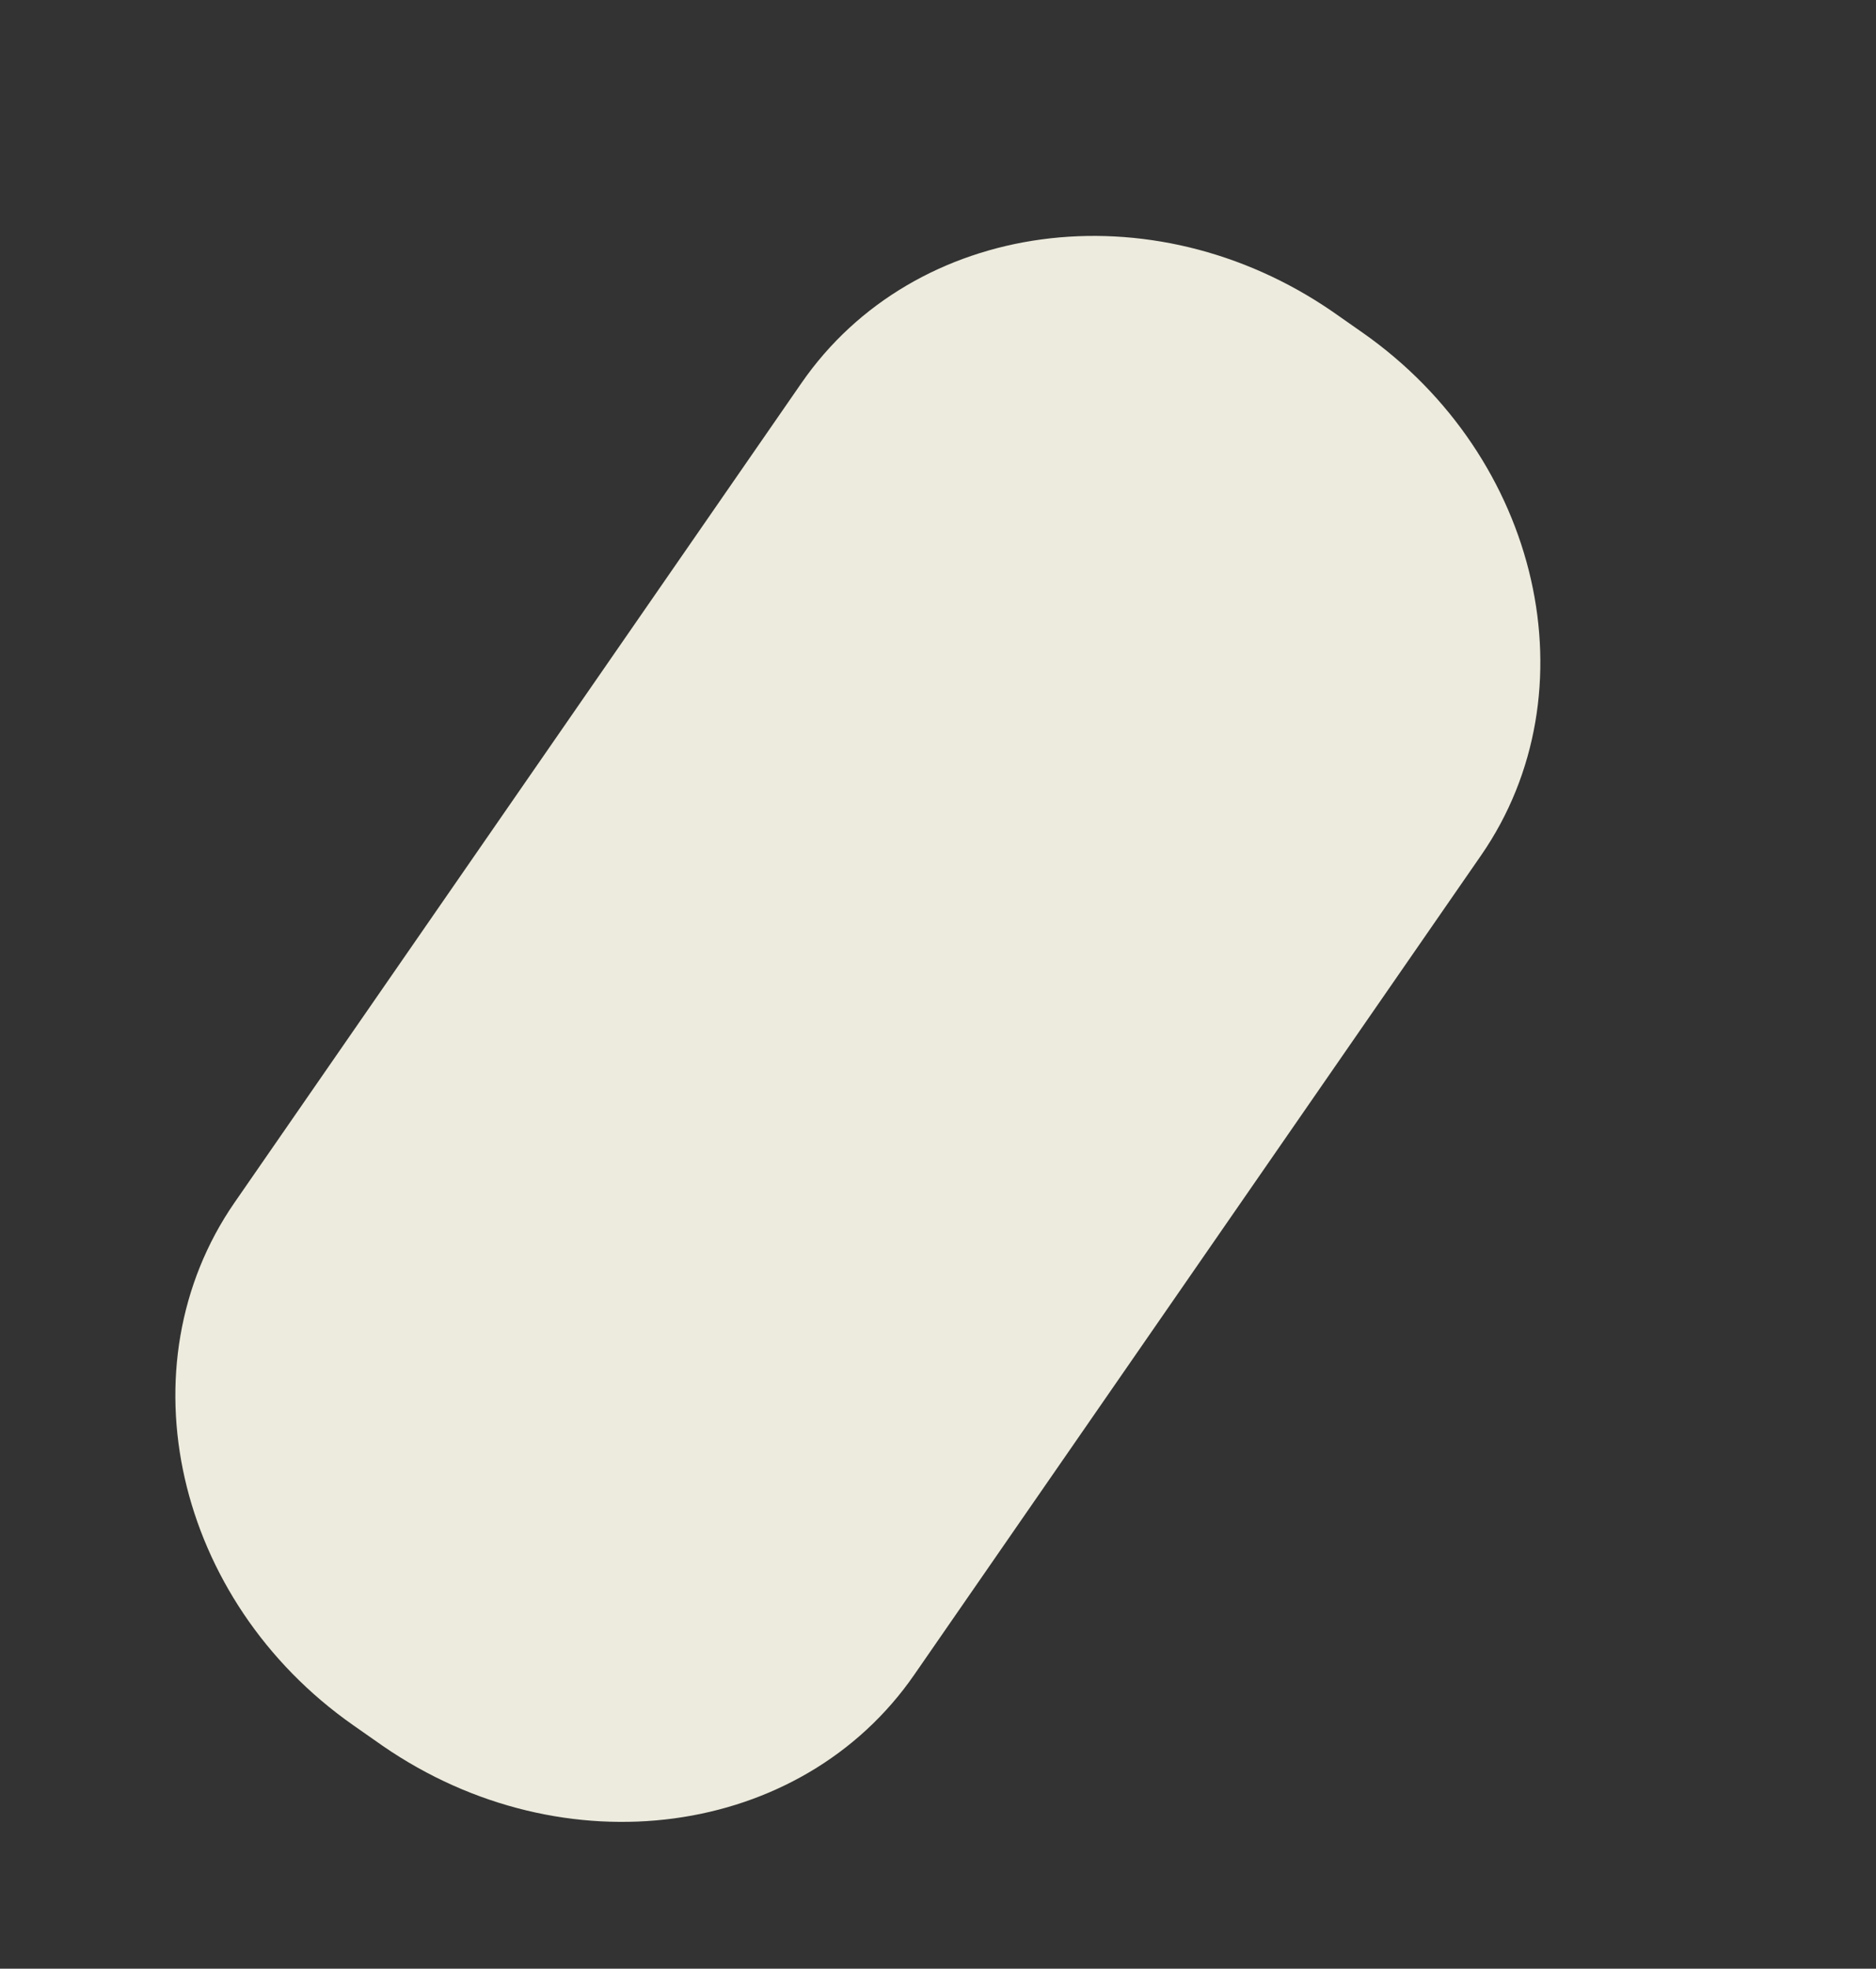 <?xml version="1.0" encoding="utf-8"?>
<!-- Generator: Adobe Illustrator 25.2.1, SVG Export Plug-In . SVG Version: 6.00 Build 0)  -->
<svg version="1.1" id="圖層_1" xmlns="http://www.w3.org/2000/svg" xmlns:xlink="http://www.w3.org/1999/xlink" x="0px" y="0px"
	 viewBox="0 0 63.2 66.3" style="enable-background:new 0 0 63.2 66.3;" xml:space="preserve">
<rect x="0" y="0" width="63.2" height="66.3" fill="#333333" stroke="none"/>
<style type="text/css">
	.st0{fill:#6BE8E4;}
	.st1{fill:#FFFFFF;}
	.st2{fill:#767C40;}
	.st3{fill:#646633;}
	.st4{fill:#8BA328;}
	.st5{fill:#B2D33A;}
	.st6{opacity:0.5;fill:#CCAA7D;enable-background:new    ;}
	.st7{fill:#779B31;}
	.st8{opacity:0.6;}
	.st9{fill:#97AF3F;}
	.st10{fill:#5A5B2D;}
	.st11{fill:#7D933A;}
	.st12{fill:#575900;}
	.st13{fill:#441511;}
	.st14{fill:#FF765F;}
	.st15{fill:#707900;}
	.st16{fill:#B8BC15;}
	.st17{fill:#FFC107;}
	.st18{fill:#FFDA69;}
	.st19{fill:#F98800;}
	.st20{fill:#FFA348;}
	.st21{fill:#646600;}
	.st22{fill:#878708;}
	.st23{fill:#E2A307;}
	.st24{fill:#E07500;}
	.st25{fill:#EDEBDD;}
	.st26{fill:#EDBA94;}
	.st27{fill:#FFE4CF;}
	.st28{fill:#DD9148;}
	.st29{fill:#FDCCA4;}
	.st30{fill:#D89C6F;}
	.st31{fill:#6D231B;}
	.st32{fill:#232628;}
	.st33{fill:#E45133;}
	.st34{fill:#F1F4C5;}
	.st35{fill:#B93722;}
	.st36{fill:#AAAD10;}
	.st37{fill:#474037;}
	.st38{fill:#B6A900;}
	.st39{fill:#4C4C00;}
	.st40{fill:#F4AF14;}
	.st41{fill:#5E6000;}
	.st42{fill:#D2D3A1;}
	.st43{fill:#D1675D;}
	.st44{fill:#AD5143;}
	.st45{fill:#822D25;}
	.st46{fill:#3E4244;}
	.st47{fill:#AF4F4A;}
	.st48{fill:#D19E39;}
	.st49{fill:#FFCA53;}
	.st50{fill:#FFD88A;}
	.st51{fill:#F9F9F9;}
	.st52{fill:#E5E5E5;}
	.st53{opacity:0.5;fill:#AFAFAF;enable-background:new    ;}
	.st54{fill:#97E2FF;}
	.st55{fill:#CCF3FF;}
	.st56{fill:#702720;}
	.st57{fill:#8EBC41;}
	.st58{opacity:0.5;fill:#495630;enable-background:new    ;}
	.st59{fill:#4F2F08;}
	.st60{fill:#603A0F;}
	.st61{fill:#FFD836;}
	.st62{fill:#F33914;}
	.st63{fill:#FE3700;}
	.st64{fill:#FBE9CF;}
	.st65{fill:#FEC81A;}
	.st66{fill:#352F2D;}
	.st67{opacity:0.5;fill:#FFFFFF;enable-background:new    ;}
	.st68{fill:#4C353B;}
	.st69{fill:#F1573F;}
	.st70{fill:#FC6D5E;}
	.st71{fill:#F2DF30;}
	.st72{fill:#DDCB22;}
	.st73{fill:#305068;}
	.st74{fill:#AF7F20;}
	.st75{fill:#7A2741;}
	.st76{fill:#491729;}
	.st77{fill:#933D5C;}
	.st78{fill:#FFD98D;}
	.st79{fill:#618200;}
	.st80{fill:#3D5601;}
	.st81{fill:#83A30F;}
	.st82{fill:#557009;}
</style>
<path class="st25" d="M30.8,56.4C27,61.9,19,63,12.9,58.8l-1-0.7c-6-4.2-7.8-12.1-4-17.6L27,12.9c3.8-5.5,11.8-6.6,17.9-2.4l1,0.7
	c6,4.2,7.8,12.1,4,17.6L30.8,56.4z"/>
</svg>
